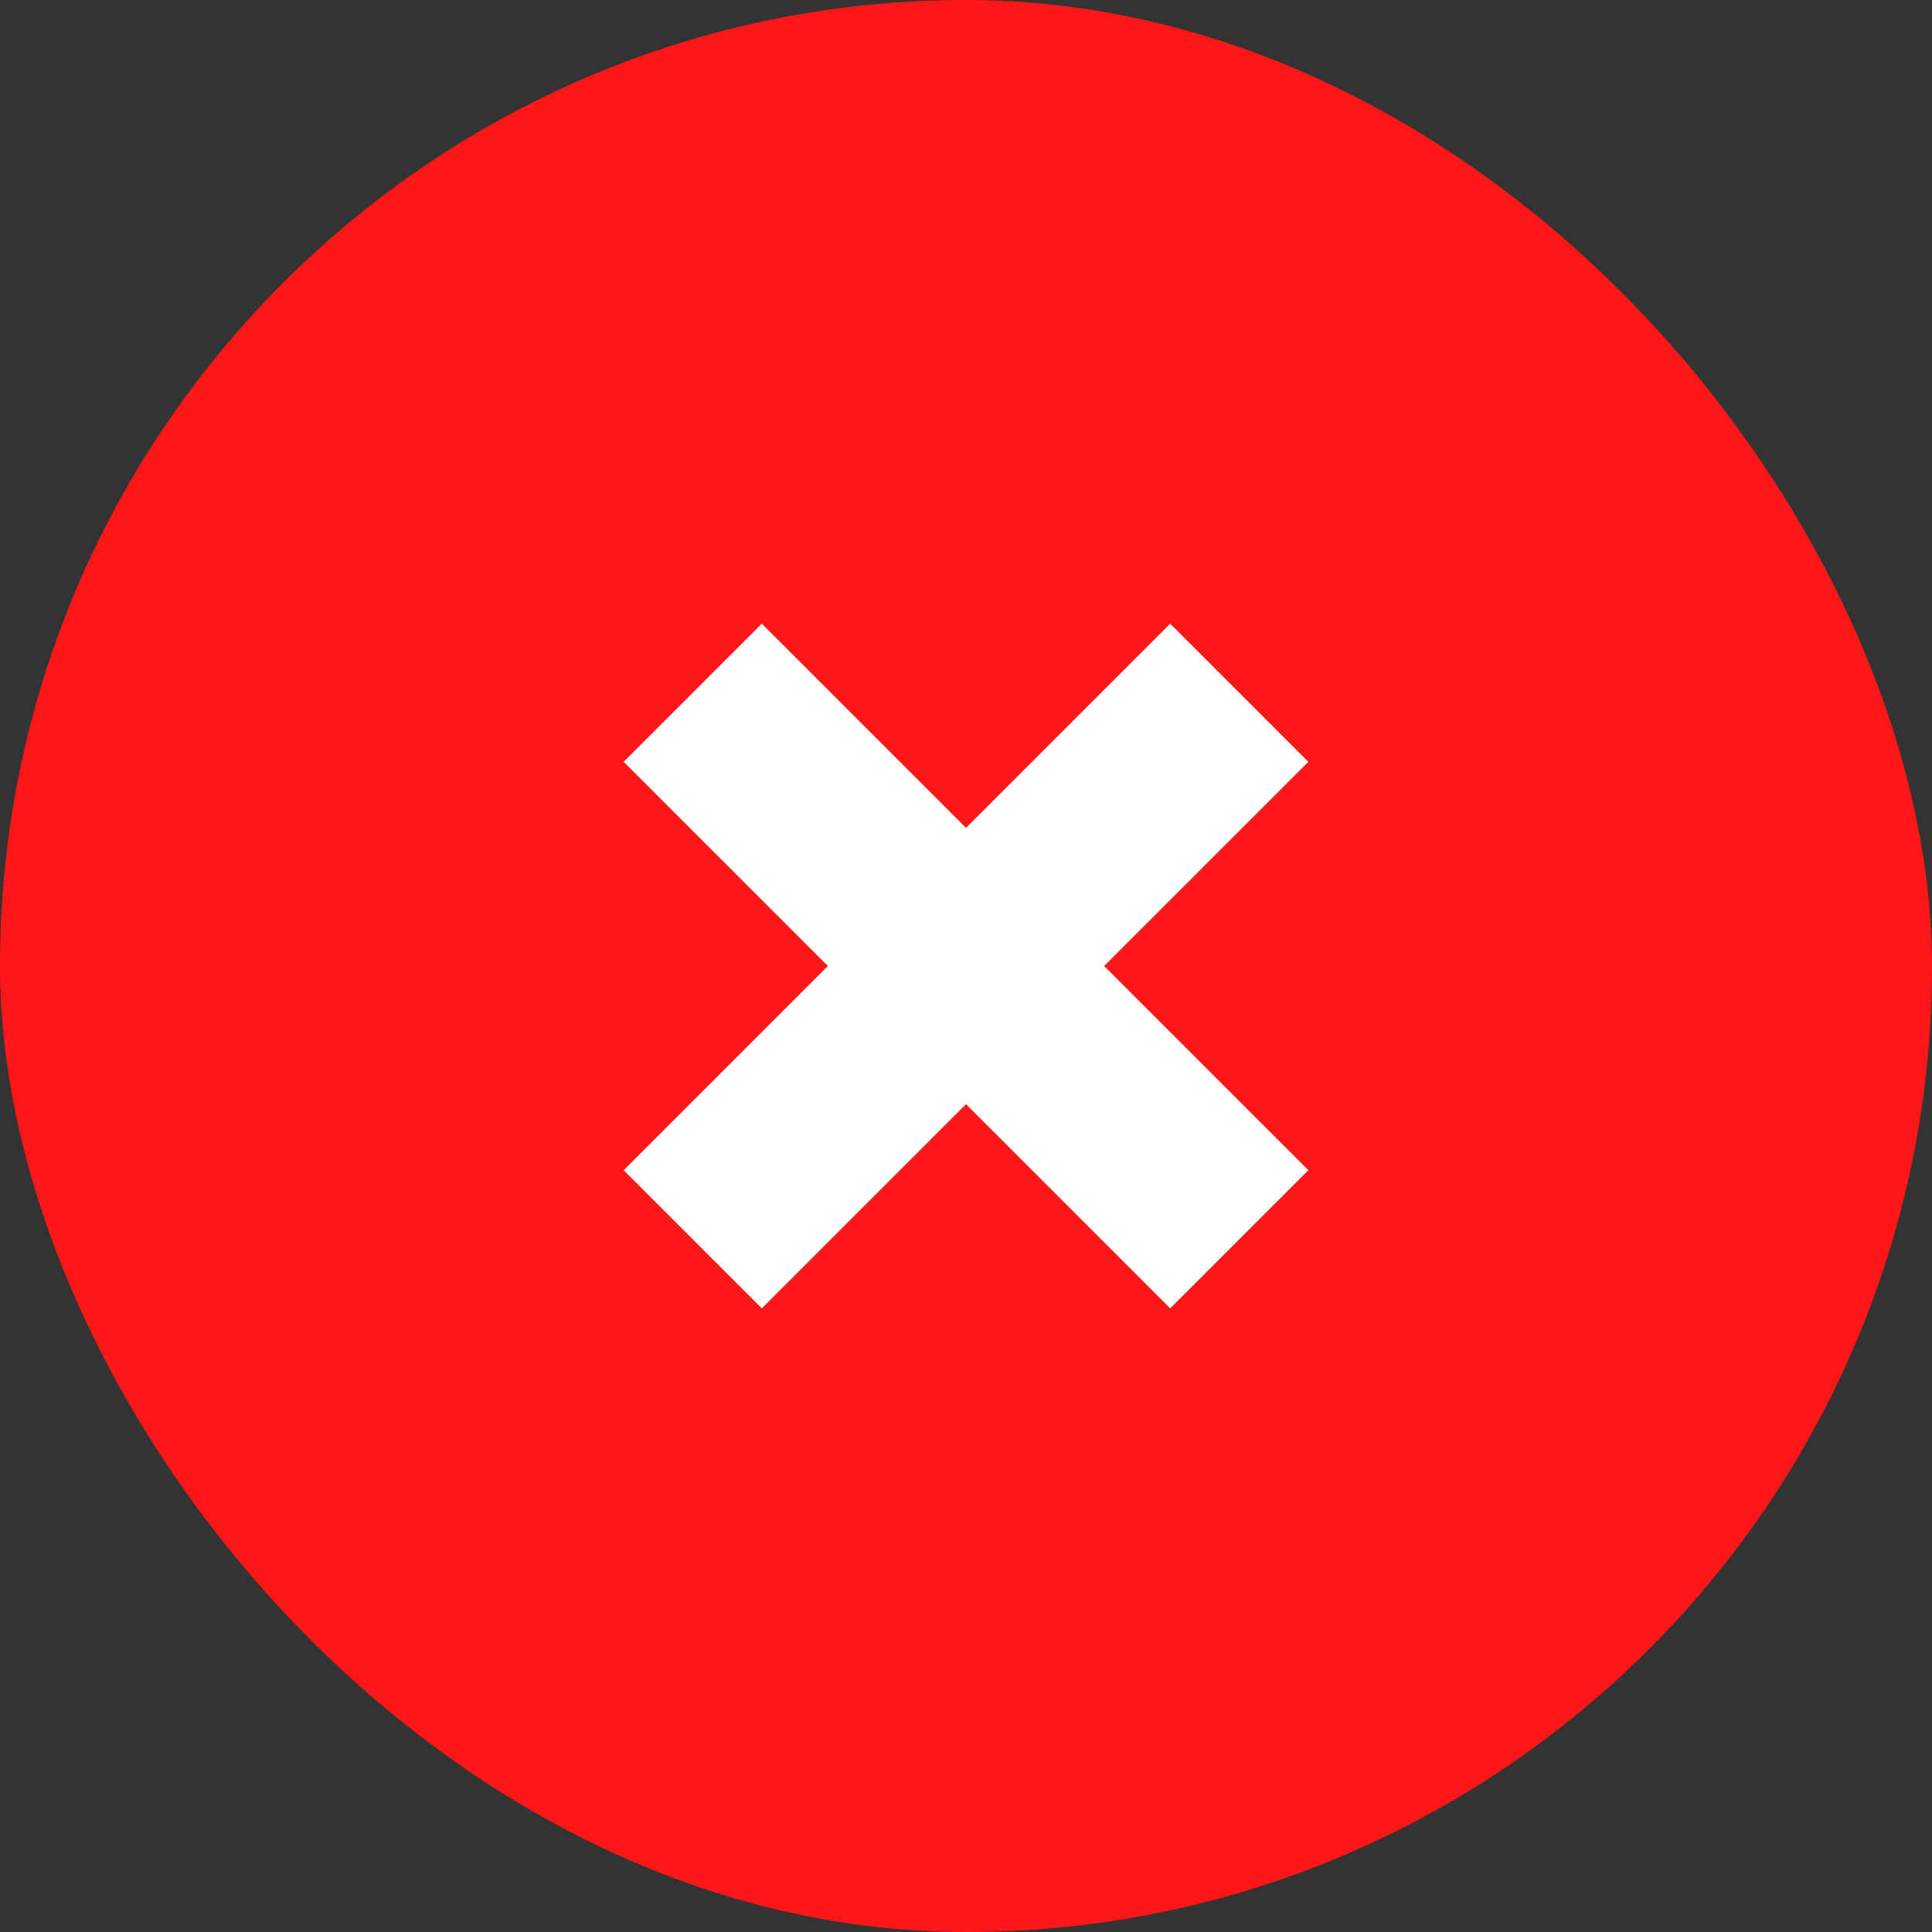 <svg width="10" height="10" viewBox="0 0 10 10" fill="none" xmlns="http://www.w3.org/2000/svg">
<rect x="0" y="0" width="10" height="10" fill="#333333" stroke="none"/>
<rect width="10" height="10" rx="5" fill="#FF1717"/>
<path d="M6.057 6.772L3.228 3.943L3.943 3.228L6.772 6.057L6.057 6.772ZM3.943 6.772L3.228 6.057L6.057 3.228L6.772 3.943L3.943 6.772Z" fill="white"/>
</svg>
